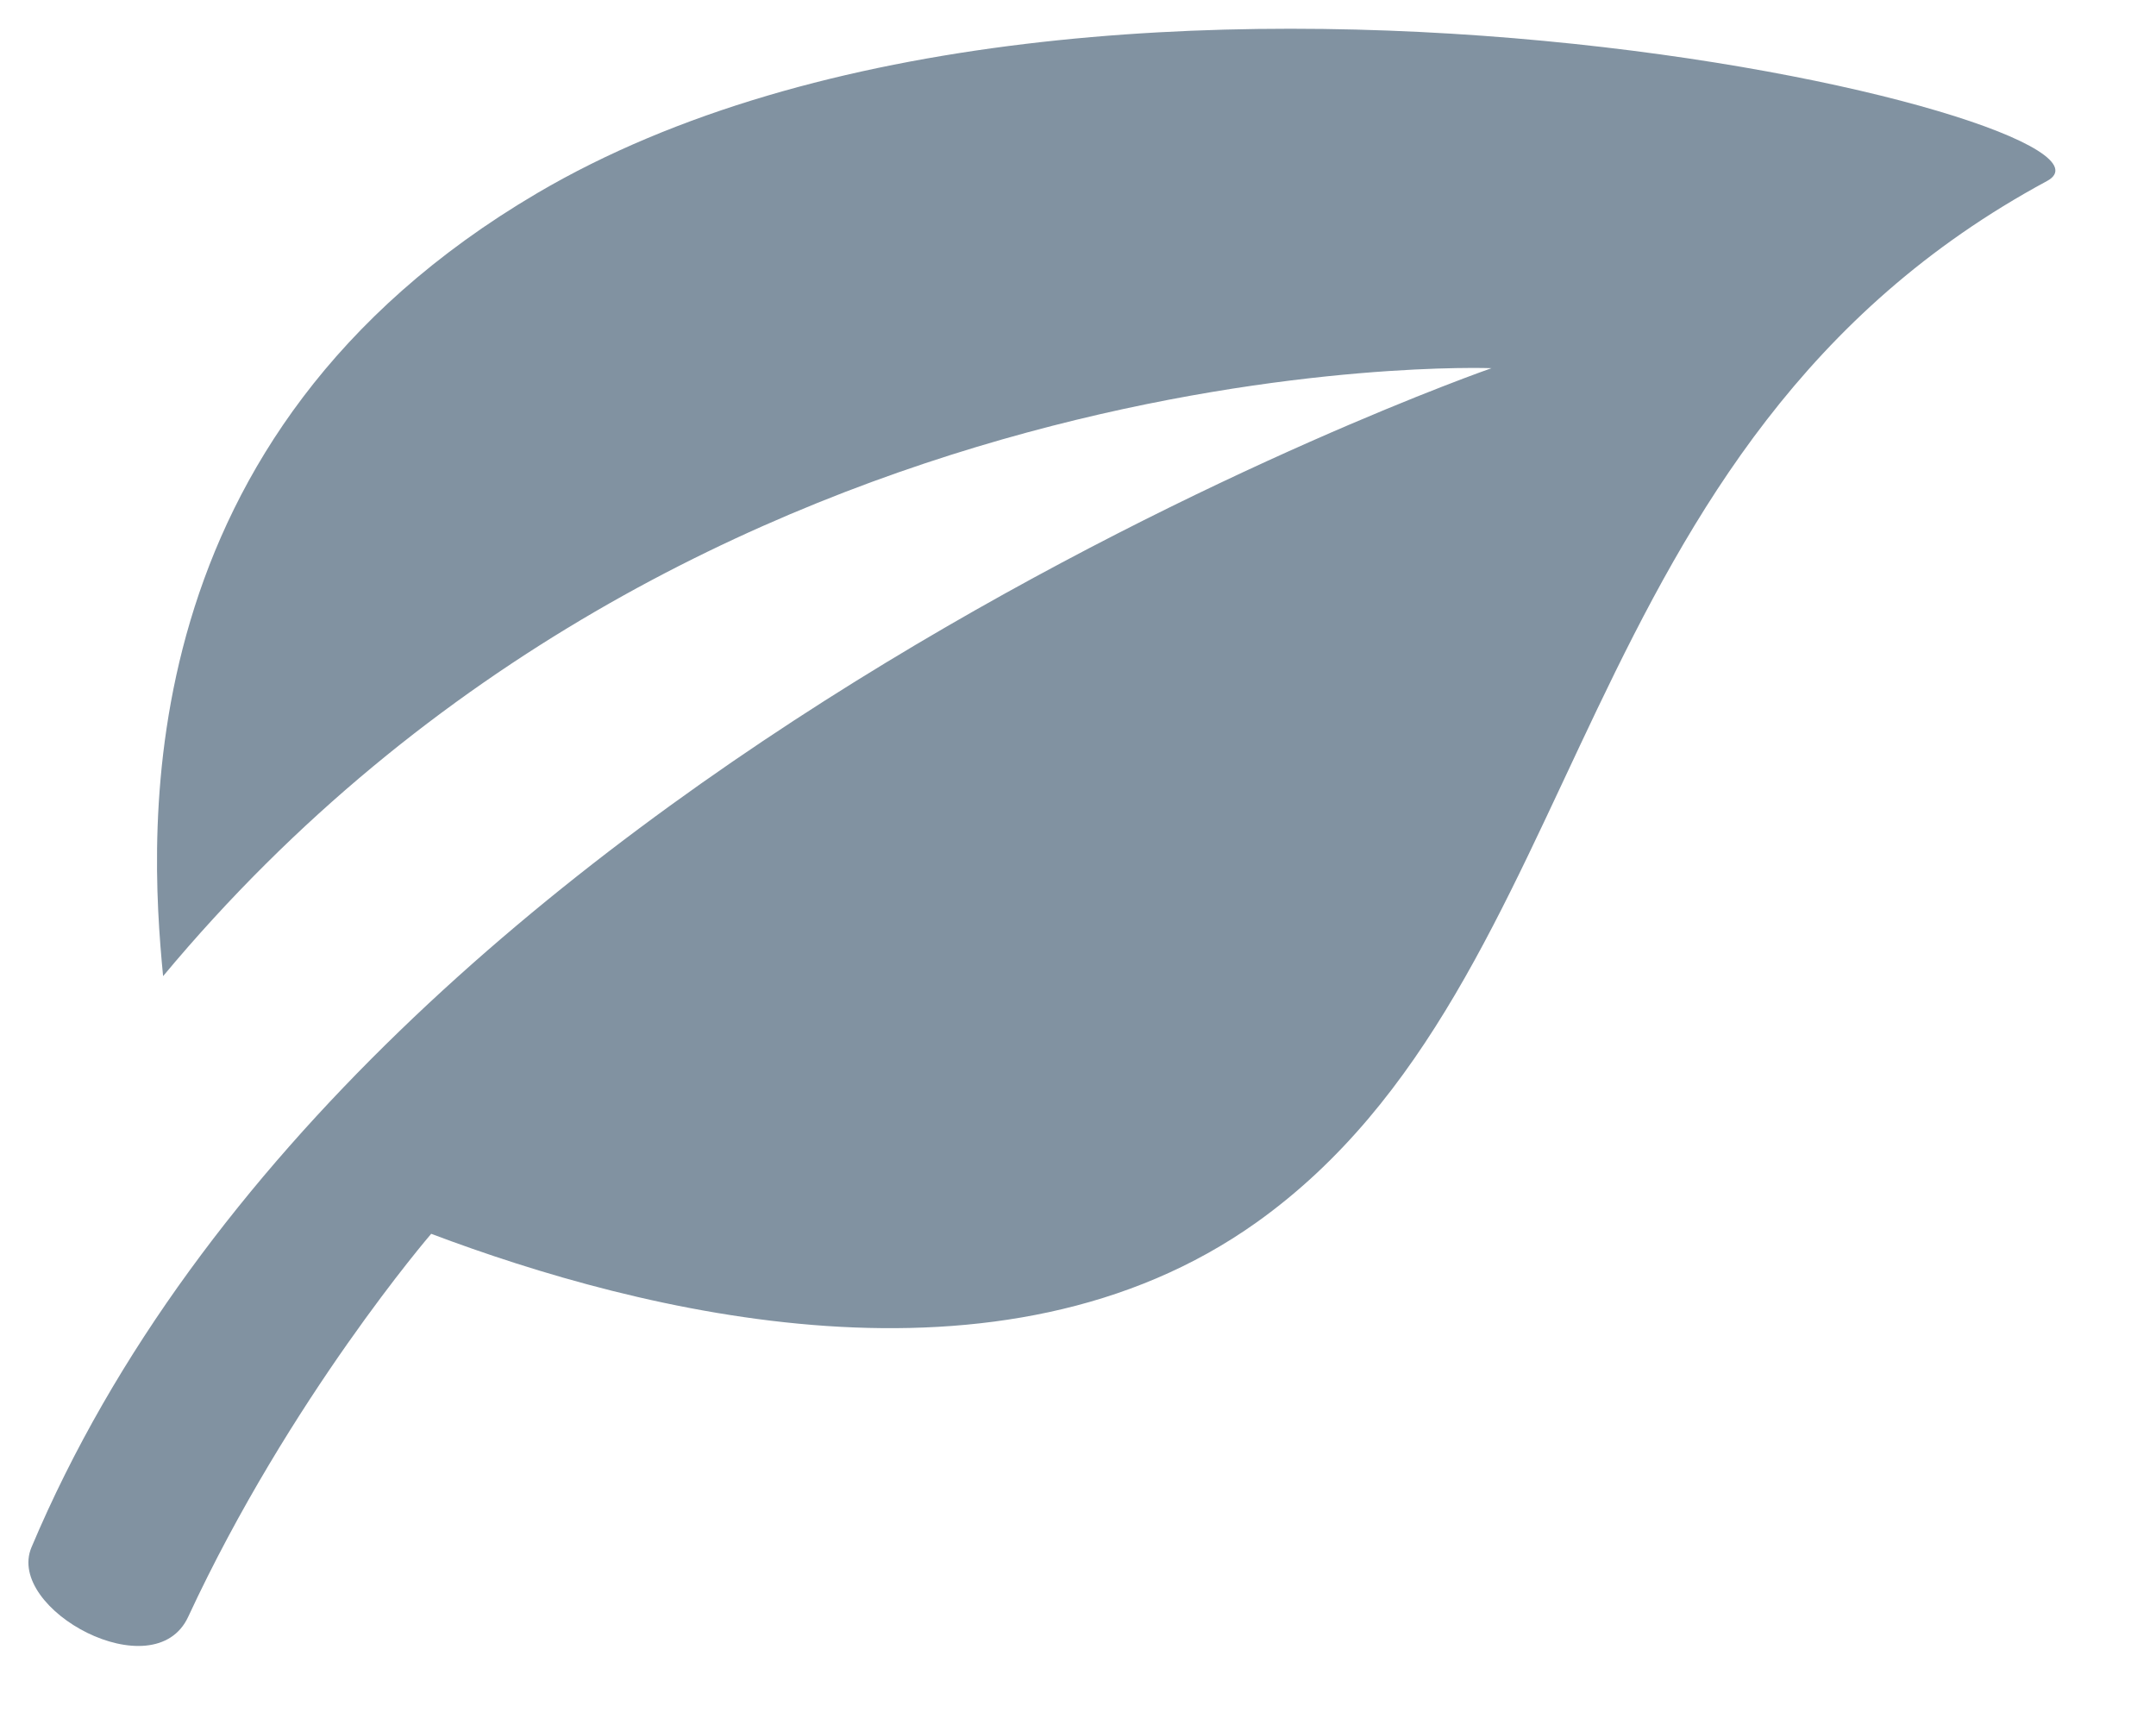 <?xml version="1.0" encoding="UTF-8" standalone="no"?>
<svg width="20px" height="16px" viewBox="0 0 20 16" version="1.1" xmlns="http://www.w3.org/2000/svg" xmlns:xlink="http://www.w3.org/1999/xlink" xmlns:sketch="http://www.bohemiancoding.com/sketch/ns">
    <!-- Generator: Sketch 3.3.2 (12043) - http://www.bohemiancoding.com/sketch -->
    <title>leaf-icon</title>
    <desc>Created with Sketch.</desc>
    <defs></defs>
    <g id="Welcome" stroke="none" stroke-width="1" fill="none" fill-rule="evenodd" sketch:type="MSPage">
        <g id="Artboard-4-Copy" sketch:type="MSArtboardGroup" transform="translate(-373, -20)" fill="#8192A1">
            <path d="M377.984,21.791 C374.162,24.039 374.381,27.7 374.513,29.054 C379.45,23.127 386.836,23.415 386.836,23.415 C386.836,23.415 376.367,27.054 373.292,34.352 C373.049,34.928 374.431,35.677 374.746,34.996 C375.688,32.966 377,31.444 377,31.444 C378.936,32.174 382.284,33.029 384.658,31.337 C387.81,29.089 387.488,24.105 391.989,21.679 C393.04,21.112 383.167,18.743 377.984,21.791 L377.984,21.791 Z" id="leaf-icon" sketch:type="MSShapeGroup"></path>
        </g>
    </g>
</svg>